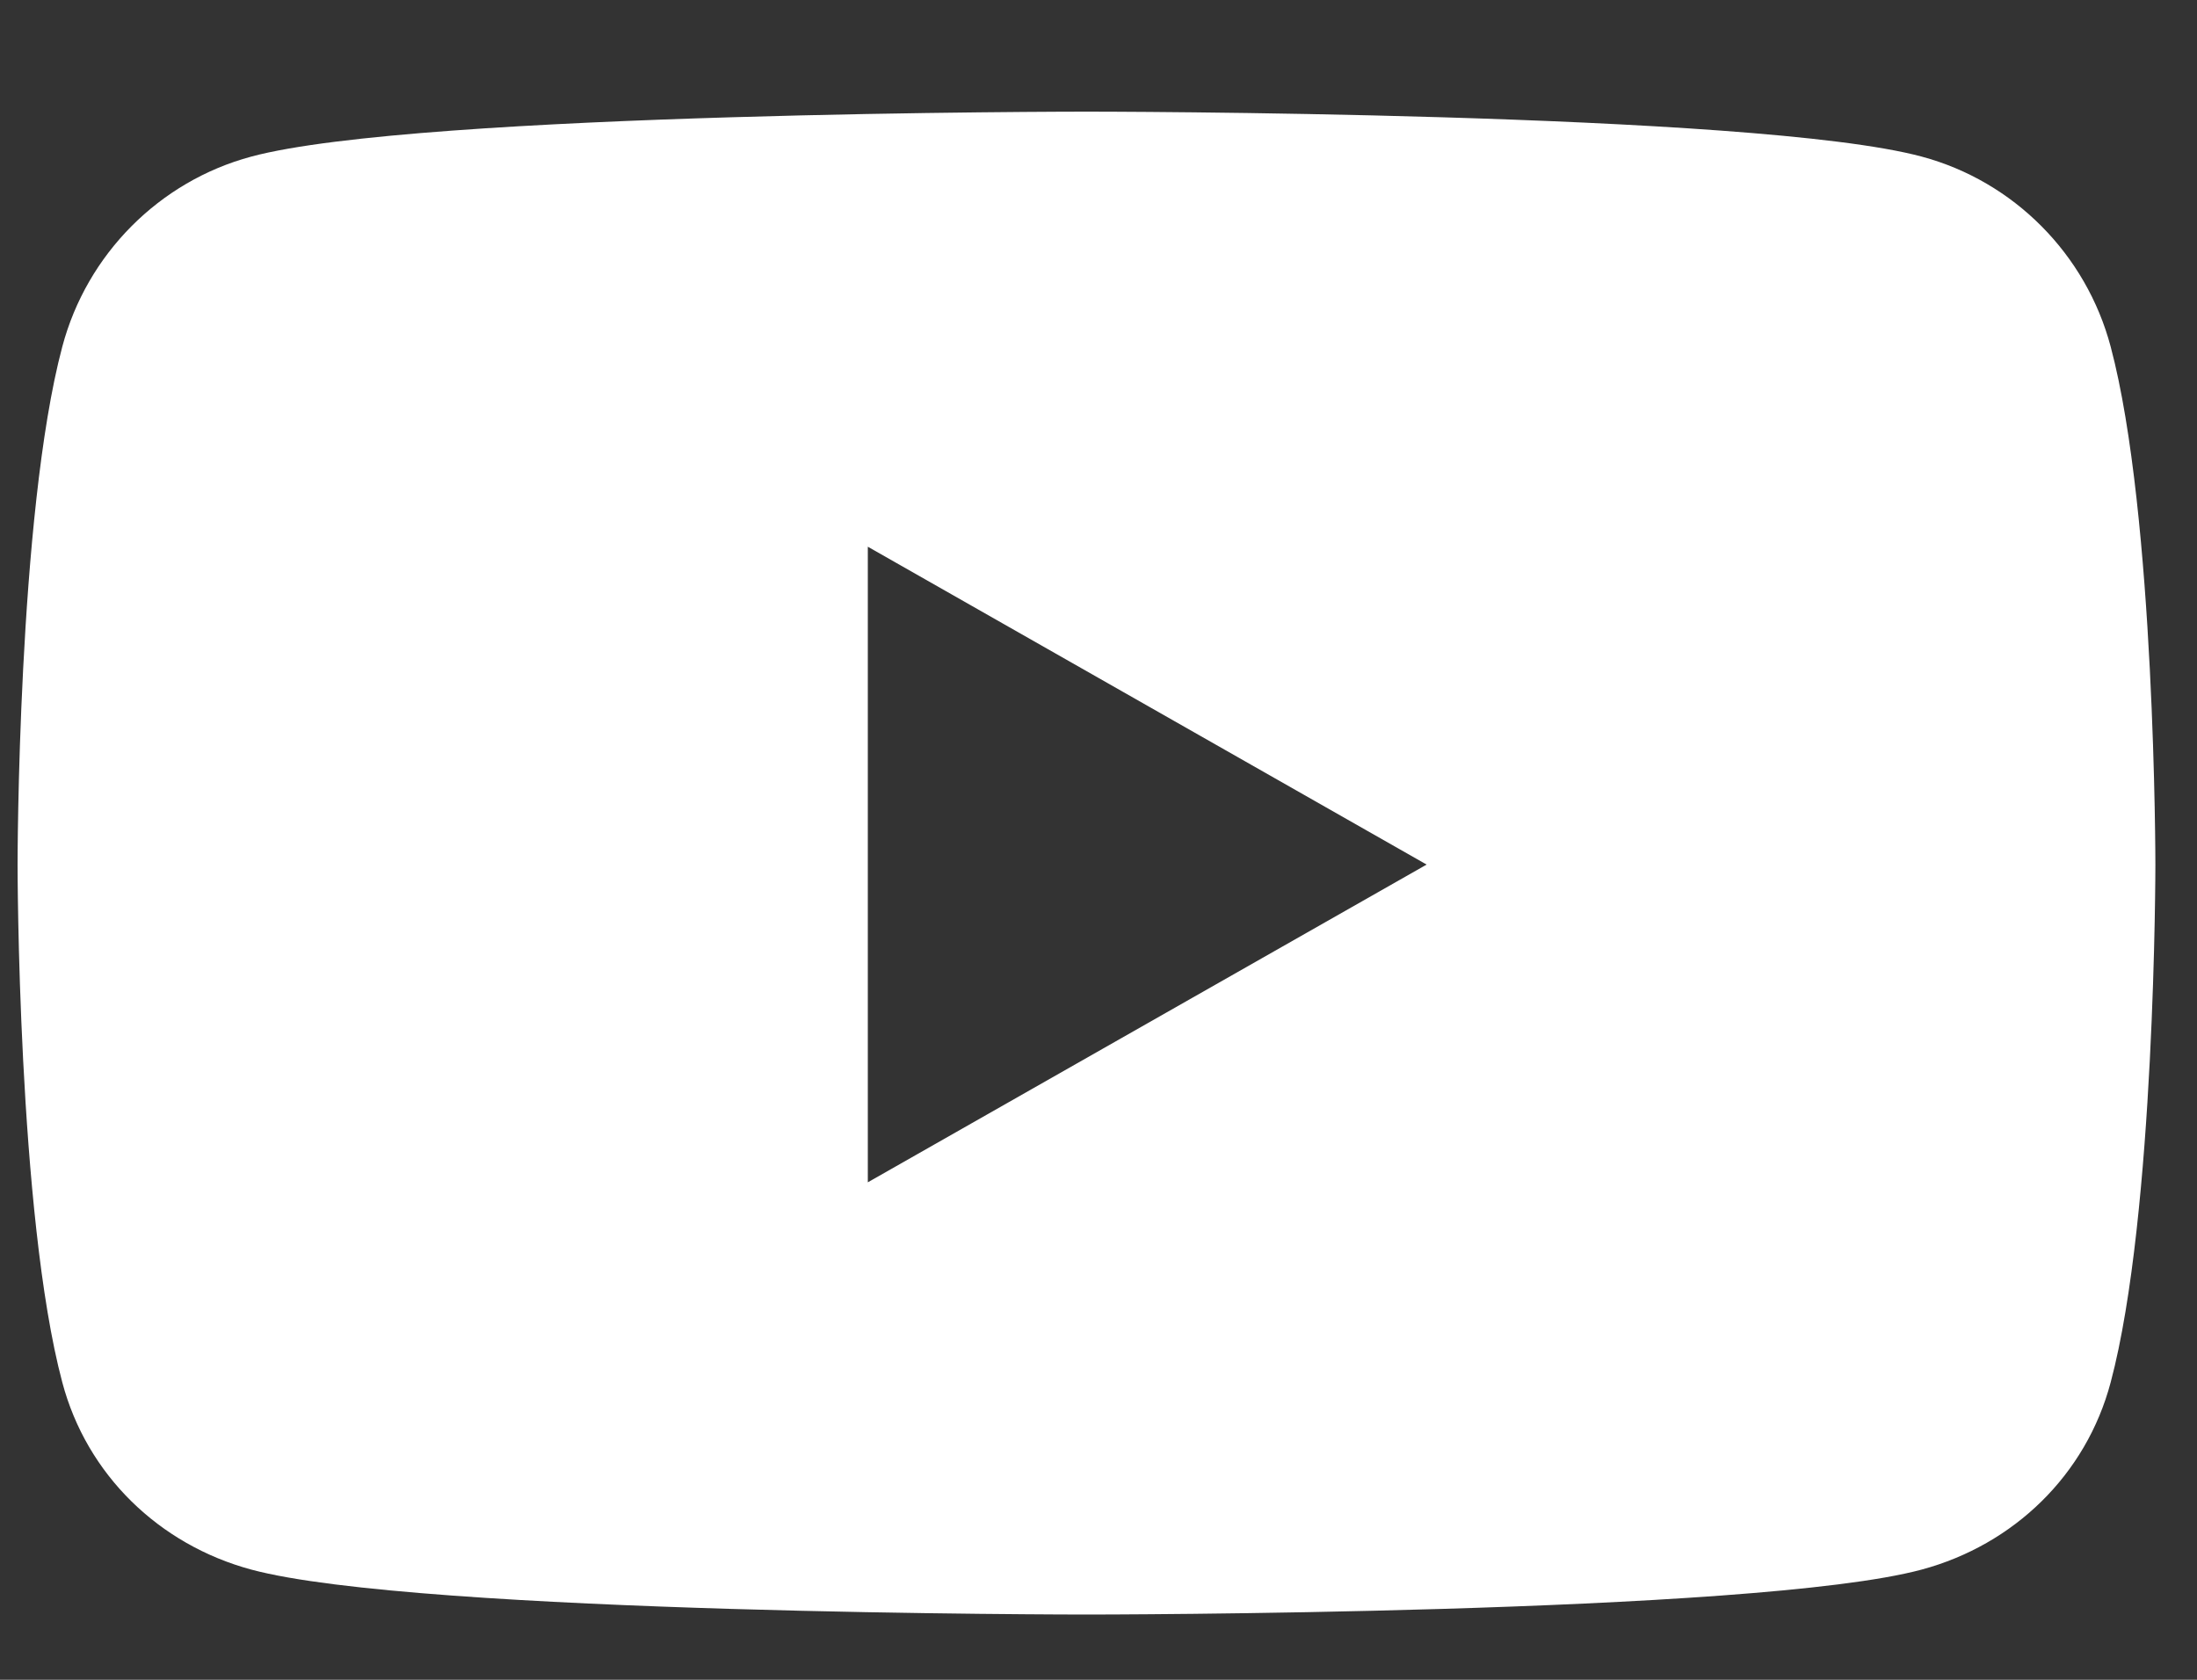 <svg width="17" height="13" viewBox="0 0 17 13" fill="none" xmlns="http://www.w3.org/2000/svg">
<rect x="0" y="0" width="17" height="13" fill="#333333" stroke="none"/>
<path d="M16.332 2.683C16.142 1.967 15.582 1.403 14.87 1.212C13.58 0.864 8.407 0.864 8.407 0.864C8.407 0.864 3.234 0.864 1.944 1.212C1.233 1.403 0.672 1.967 0.482 2.683C0.136 3.982 0.136 6.691 0.136 6.691C0.136 6.691 0.136 9.4 0.482 10.698C0.672 11.415 1.233 11.955 1.944 12.147C3.234 12.495 8.407 12.495 8.407 12.495C8.407 12.495 13.58 12.495 14.87 12.147C15.582 11.955 16.142 11.415 16.332 10.698C16.678 9.4 16.678 6.691 16.678 6.691C16.678 6.691 16.678 3.982 16.332 2.683ZM6.715 9.15V4.231L11.039 6.691L6.715 9.15Z" fill="white"/>
</svg>
